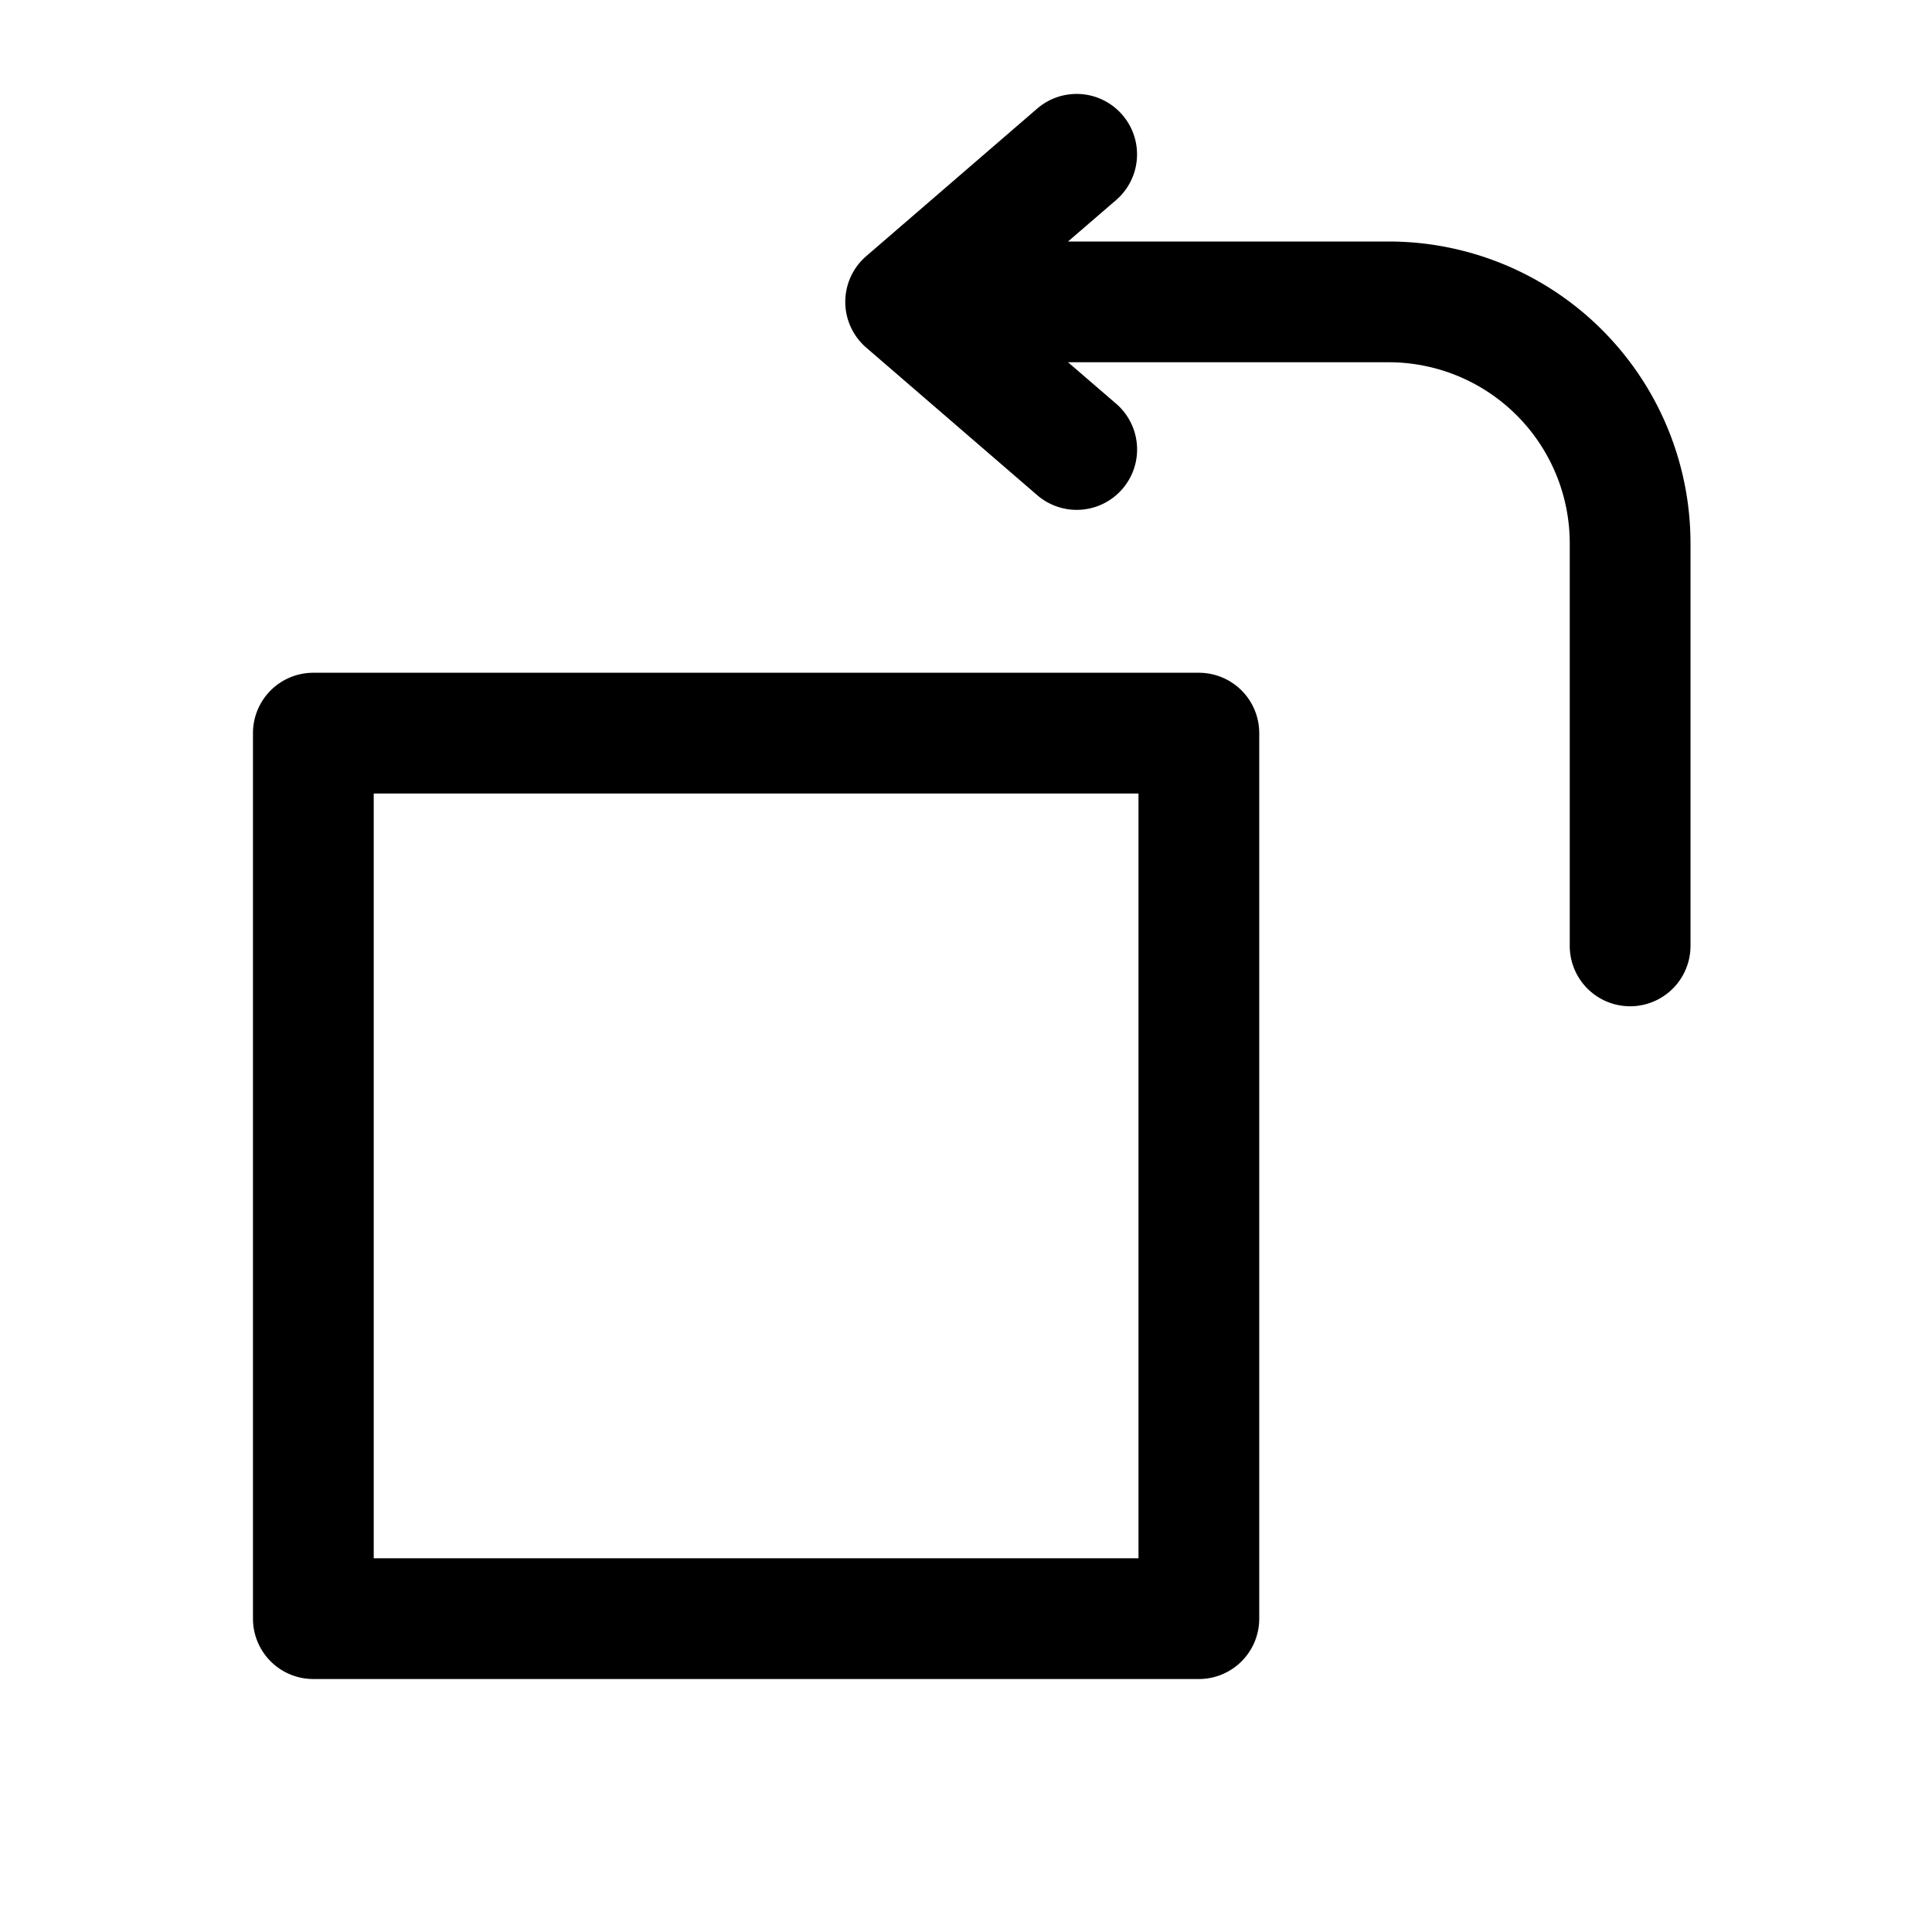 <svg xmlns="http://www.w3.org/2000/svg" width="32" height="32" fill="none" class="persona-icon" viewBox="0 0 32 32"><path fill="currentColor" fill-rule="evenodd" d="M18.59 1.903a1 1 0 0 1-.103 1.41L17.69 4H23a5 5 0 0 1 5 5v6.667a1 1 0 1 1-2 0V9a3 3 0 0 0-3-3h-5.31l.797.687a1 1 0 0 1-1.307 1.515l-2.833-2.445a1 1 0 0 1 0-1.514l2.833-2.445a1 1 0 0 1 1.41.105m-13.4 9.24h14.667a1 1 0 0 1 1 1V26.81a1 1 0 0 1-1 1H5.19a1 1 0 0 1-1-1V12.143a1 1 0 0 1 1-1m1 2V25.81h12.667V13.143z" clip-rule="evenodd"/></svg>